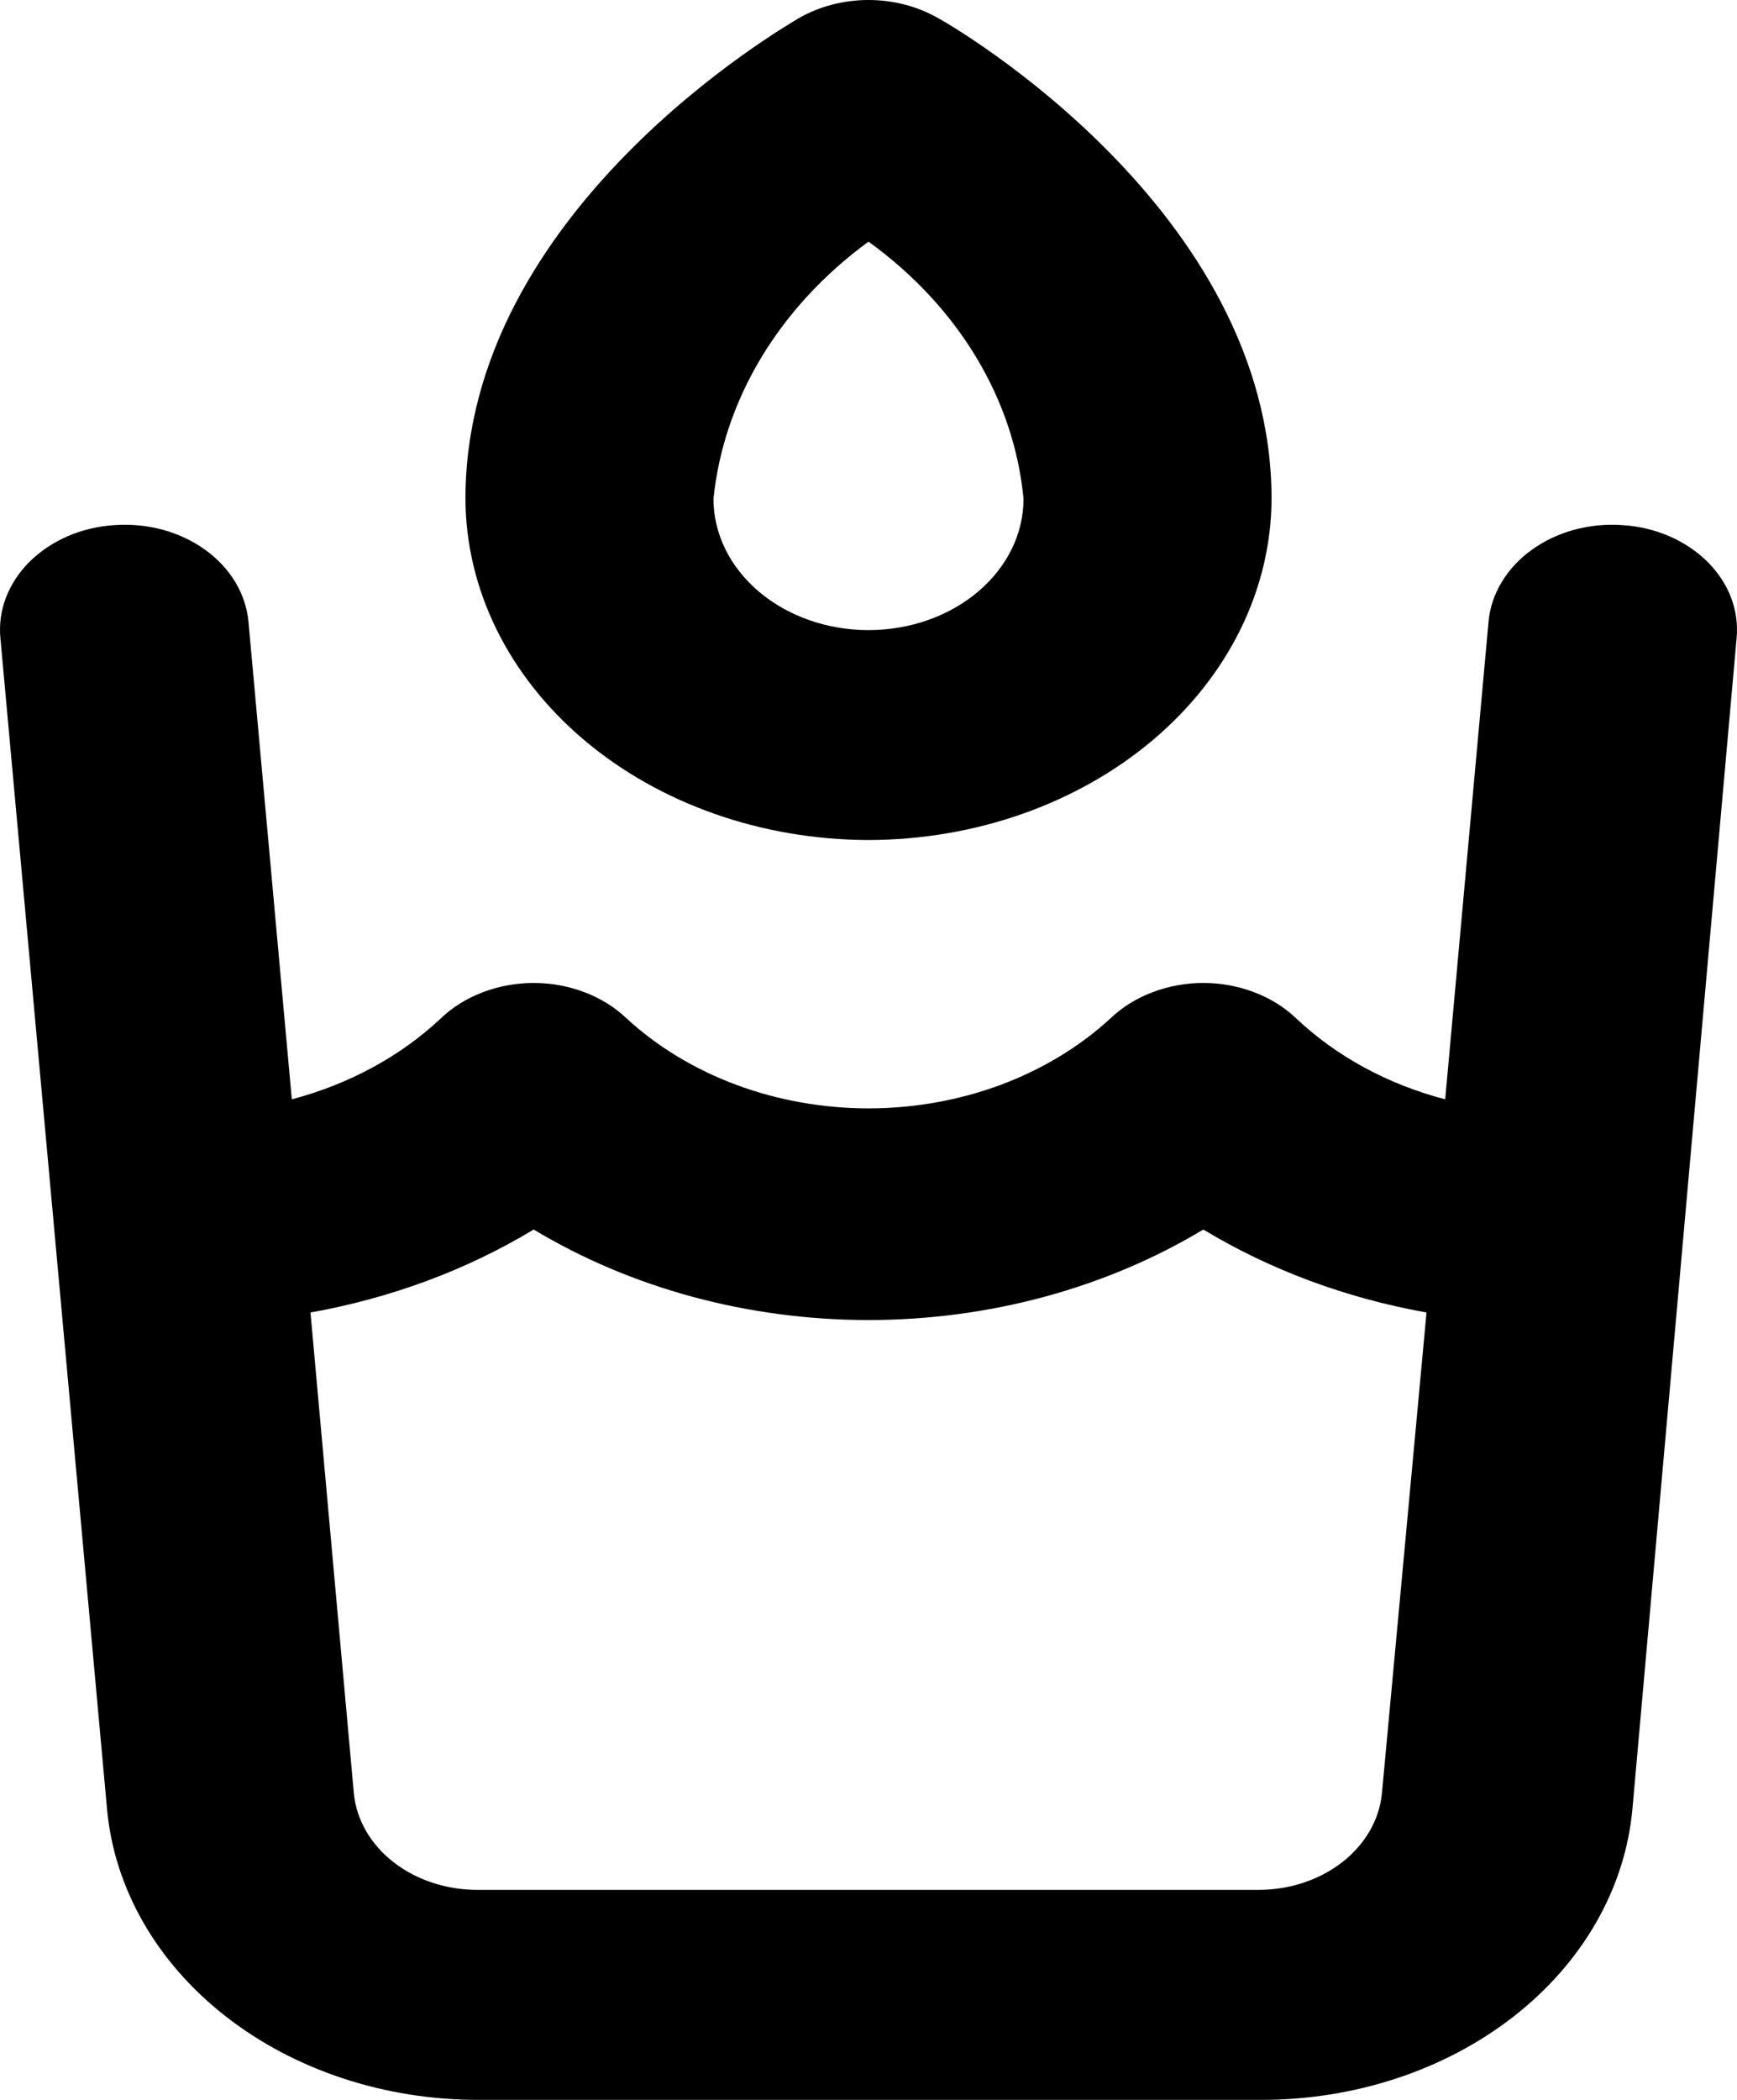 <svg width="24" height="29" viewBox="0 0 24 29" fill="none" xmlns="http://www.w3.org/2000/svg">
<path d="M22.418 7.252C22.193 7.236 21.966 7.258 21.751 7.316C21.536 7.375 21.337 7.469 21.165 7.593C20.992 7.717 20.851 7.868 20.749 8.039C20.646 8.209 20.584 8.395 20.567 8.586L19.968 15.182C19.175 14.975 18.465 14.589 17.911 14.066C17.751 13.912 17.553 13.788 17.331 13.704C17.11 13.619 16.869 13.575 16.626 13.575C16.383 13.575 16.143 13.619 15.921 13.704C15.7 13.788 15.502 13.912 15.341 14.066C14.916 14.457 14.399 14.769 13.824 14.983C13.249 15.196 12.628 15.307 12 15.307C11.372 15.307 10.751 15.196 10.176 14.983C9.601 14.769 9.084 14.457 8.659 14.066C8.498 13.912 8.3 13.788 8.079 13.704C7.857 13.619 7.617 13.575 7.374 13.575C7.131 13.575 6.89 13.619 6.669 13.704C6.447 13.788 6.249 13.912 6.089 14.066C5.534 14.587 4.824 14.973 4.032 15.182L3.433 8.586C3.415 8.395 3.354 8.209 3.251 8.039C3.149 7.868 3.007 7.717 2.835 7.593C2.663 7.469 2.464 7.375 2.249 7.316C2.034 7.258 1.807 7.236 1.582 7.252C1.357 7.266 1.137 7.318 0.936 7.405C0.735 7.492 0.556 7.612 0.409 7.757C0.263 7.903 0.152 8.071 0.082 8.253C0.013 8.435 -0.013 8.627 0.006 8.818L1.479 24.984C1.579 26.079 2.164 27.101 3.118 27.846C4.071 28.591 5.322 29.003 6.62 29H17.415C18.712 29.003 19.963 28.591 20.917 27.846C21.87 27.101 22.455 26.079 22.555 24.984L23.994 8.818C24.013 8.627 23.987 8.435 23.918 8.253C23.849 8.071 23.737 7.903 23.591 7.757C23.444 7.612 23.265 7.492 23.064 7.405C22.863 7.318 22.643 7.266 22.418 7.252ZM19.094 24.766C19.059 25.13 18.863 25.47 18.546 25.717C18.228 25.965 17.812 26.101 17.38 26.1H6.603C6.171 26.101 5.755 25.965 5.437 25.717C5.119 25.47 4.924 25.13 4.889 24.766L4.29 18.126C5.4 17.928 6.45 17.538 7.374 16.98C8.725 17.793 10.342 18.23 12 18.23C13.658 18.23 15.275 17.793 16.626 16.98C17.55 17.538 18.6 17.928 19.71 18.126L19.094 24.766ZM12 11.601C13.476 11.598 14.889 11.1 15.933 10.217C16.976 9.334 17.564 8.138 17.569 6.889C17.569 2.902 13.148 0.35 12.96 0.249C12.676 0.087 12.342 0 12 0C11.658 0 11.324 0.087 11.04 0.249C10.852 0.365 6.431 2.902 6.431 6.889C6.436 8.138 7.024 9.334 8.067 10.217C9.111 11.1 10.524 11.598 12 11.601ZM12 3.337C13.241 4.234 14.012 5.512 14.142 6.889C14.142 7.37 13.916 7.831 13.514 8.171C13.113 8.511 12.568 8.702 12 8.702C11.432 8.702 10.887 8.511 10.486 8.171C10.084 7.831 9.858 7.37 9.858 6.889C9.999 5.514 10.767 4.24 12 3.337Z" fill="black"/>
</svg>
